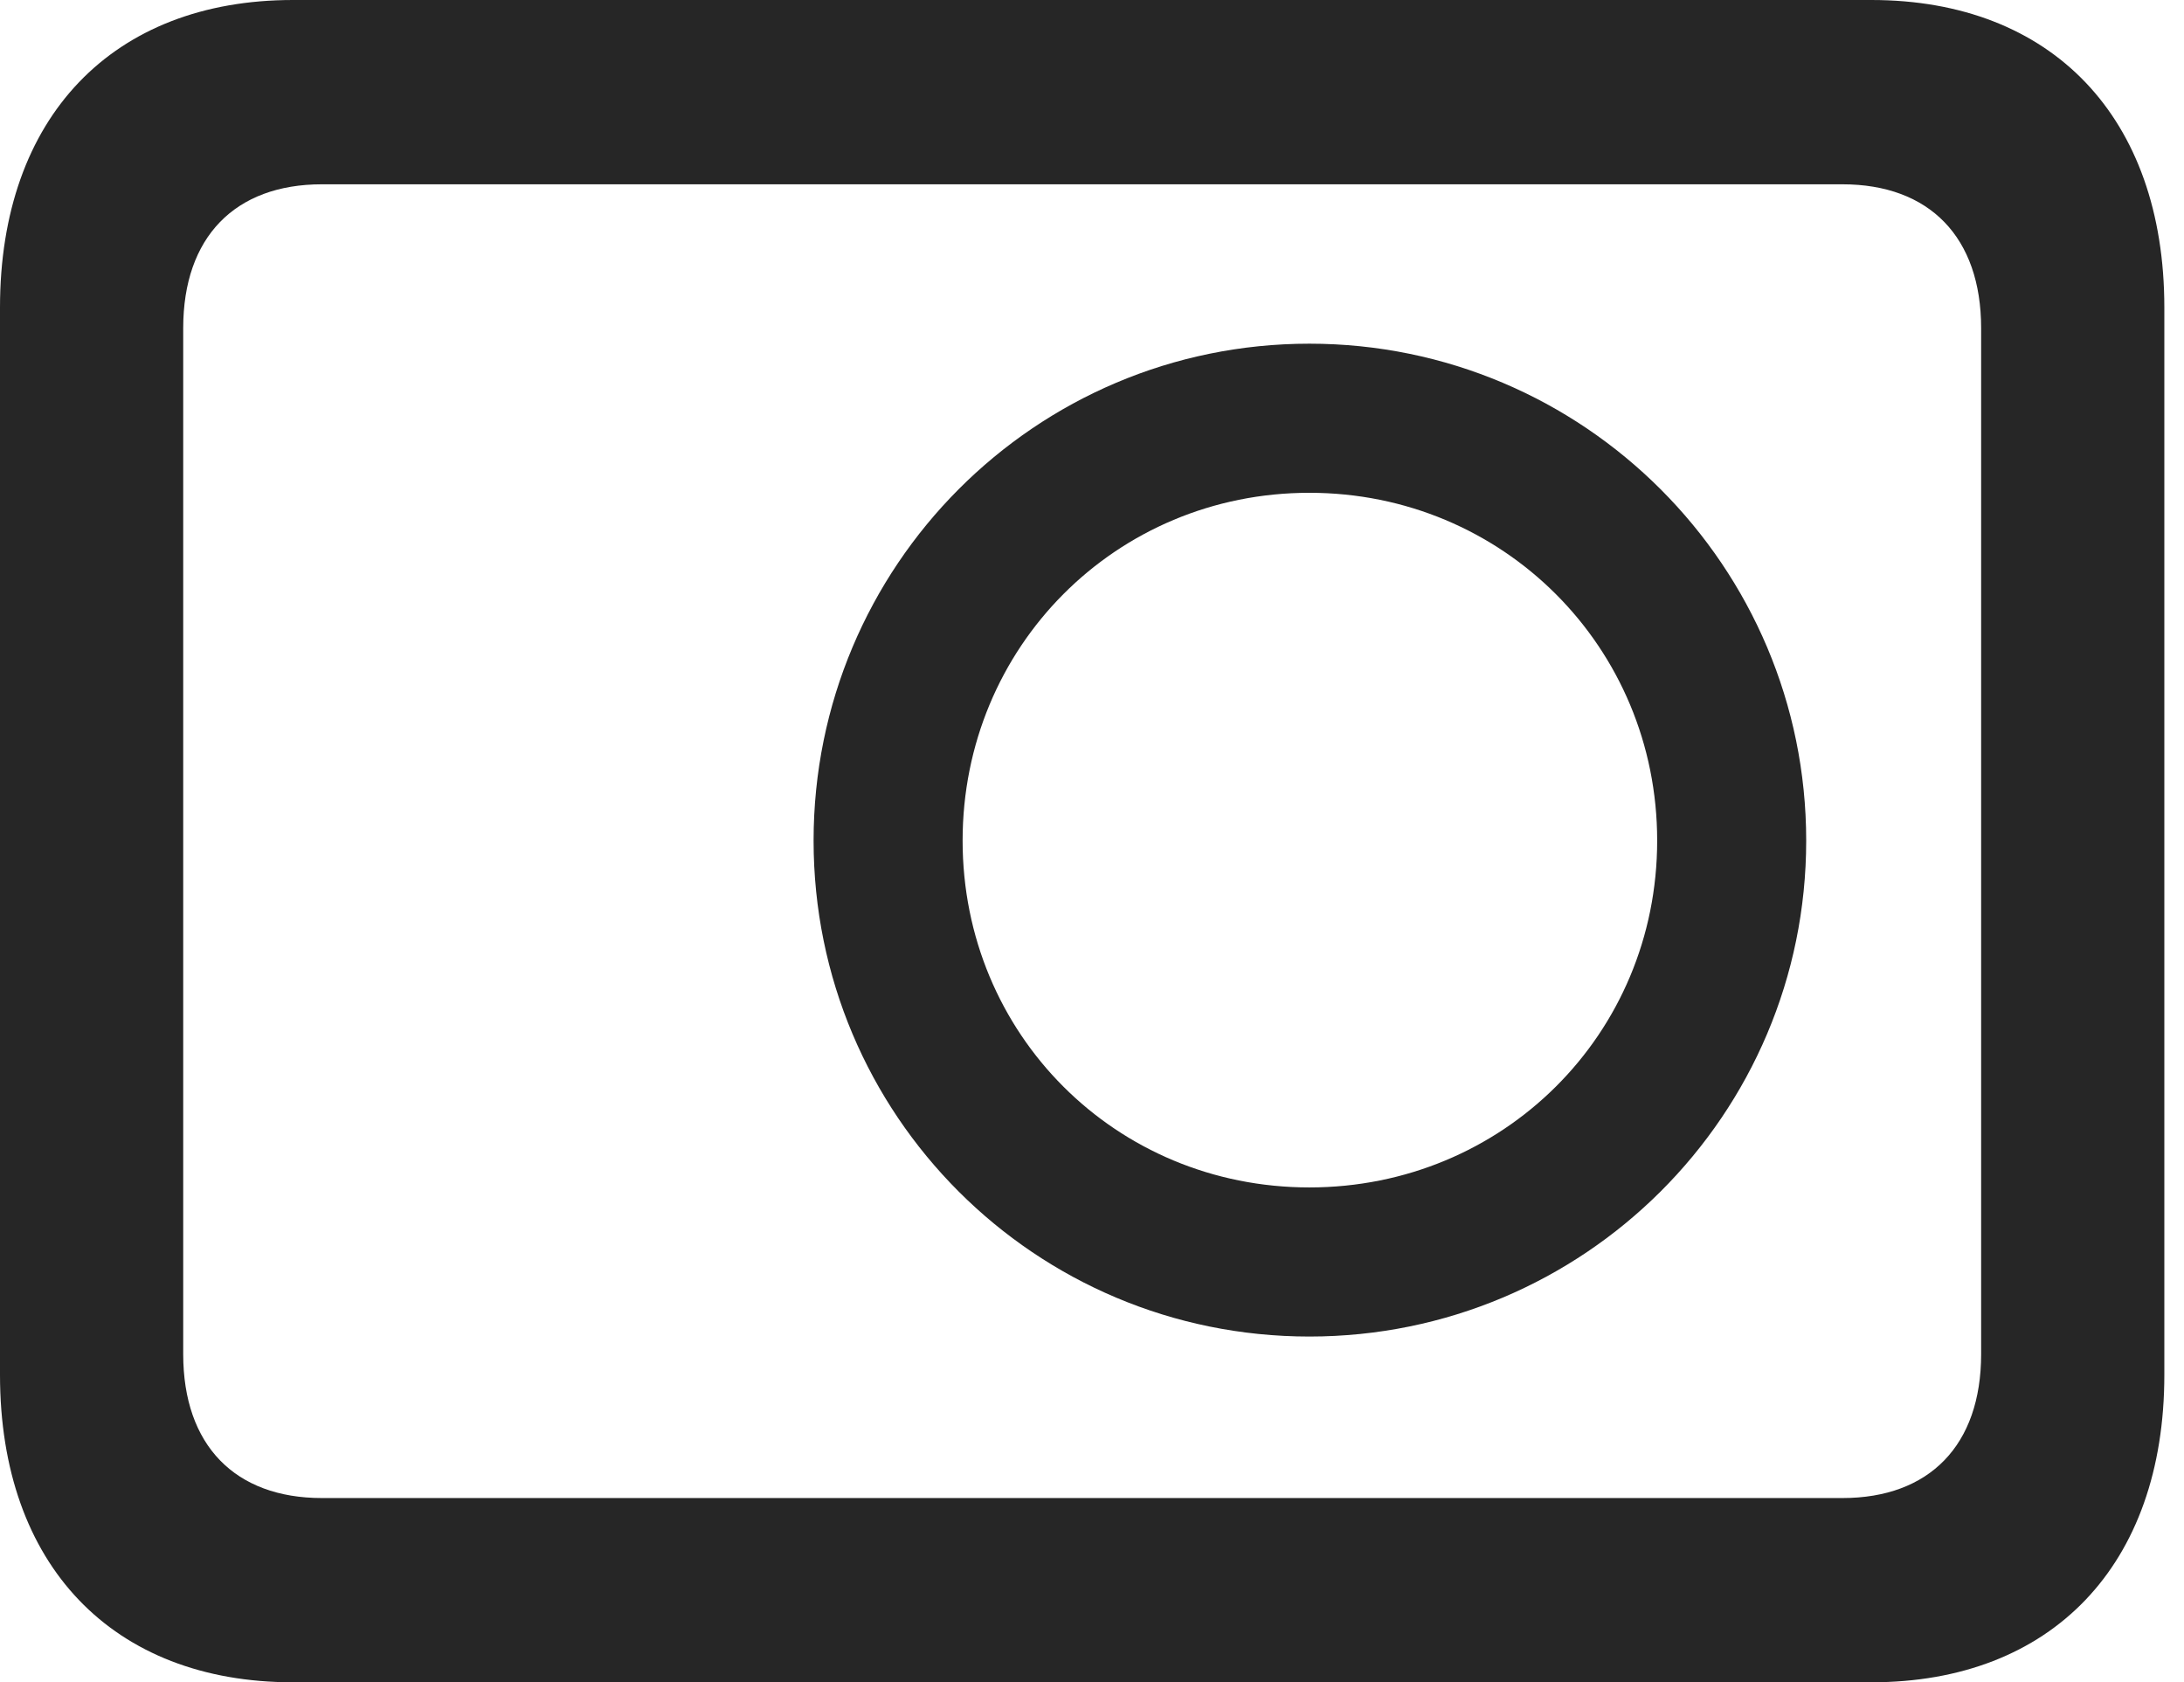<?xml version="1.0" encoding="UTF-8"?>
<!--Generator: Apple Native CoreSVG 326-->
<!DOCTYPE svg
PUBLIC "-//W3C//DTD SVG 1.1//EN"
       "http://www.w3.org/Graphics/SVG/1.1/DTD/svg11.dtd">
<svg version="1.1" xmlns="http://www.w3.org/2000/svg" xmlns:xlink="http://www.w3.org/1999/xlink" viewBox="0 0 41.211 31.738">
 <g>
  <rect height="31.738" opacity="0" width="41.211" x="0" y="0"/>
  <path d="M0 25.938C0 29.531 2.129 31.738 5.527 31.738L35.312 31.738C38.711 31.738 40.84 29.531 40.84 25.938L40.84 5.801C40.84 2.207 38.711 0 35.312 0L5.527 0C2.129 0 0 2.207 0 5.801ZM3.457 25.547L3.457 6.191C3.457 4.473 4.434 3.477 6.074 3.477L34.766 3.477C36.406 3.477 37.383 4.473 37.383 6.191L37.383 25.547C37.383 27.266 36.406 28.262 34.766 28.262L6.074 28.262C4.434 28.262 3.457 27.266 3.457 25.547ZM24.707 25.215C29.883 25.215 34.082 21.035 34.082 15.859C34.082 10.684 29.883 6.484 24.707 6.484C19.531 6.484 15.352 10.684 15.352 15.859C15.352 21.035 19.531 25.215 24.707 25.215ZM24.707 22.402C21.055 22.402 18.164 19.512 18.164 15.859C18.164 12.207 21.055 9.297 24.707 9.297C28.359 9.297 31.27 12.207 31.27 15.859C31.27 19.512 28.359 22.402 24.707 22.402Z" fill="black" fill-opacity="0.85"/>
 </g>
</svg>
